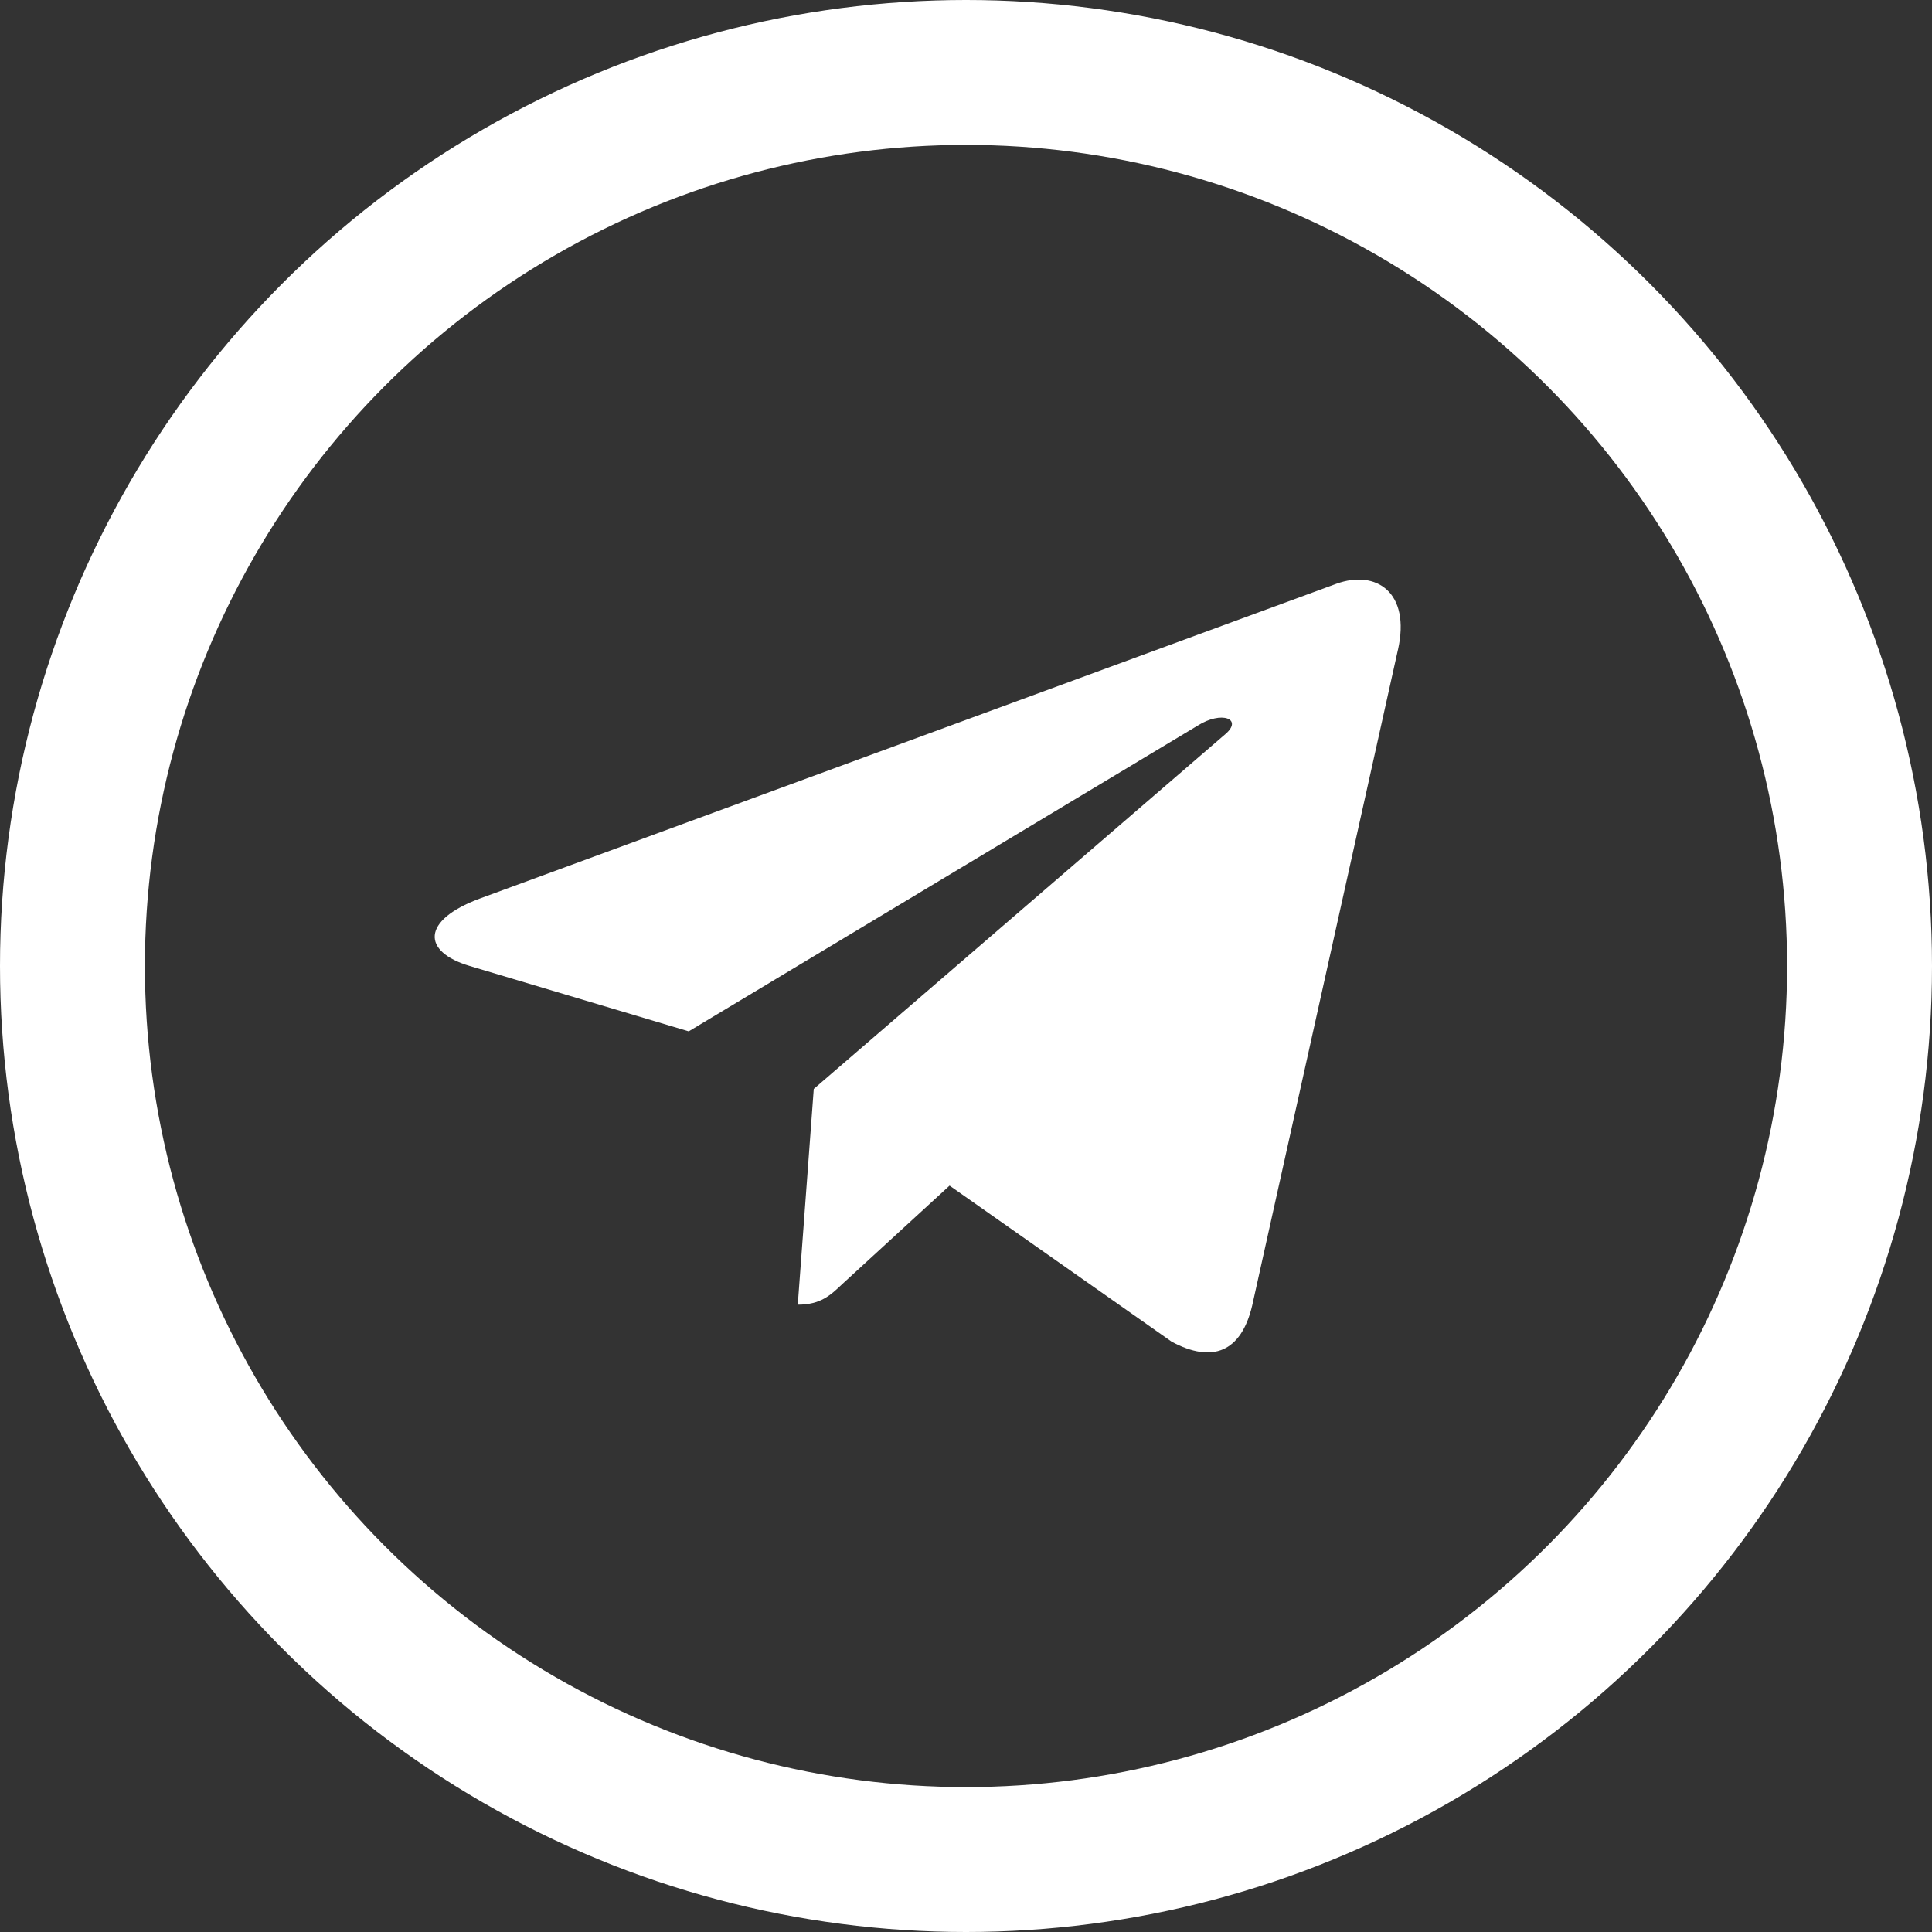 <svg width="40" height="40" viewBox="0 0 40 40" fill="none" xmlns="http://www.w3.org/2000/svg">
<rect x="0" y="0" width="40" height="40" fill="#333333" stroke="none"/>
<path d="M16.848 22.545L16.517 27.012C16.99 27.012 17.195 26.817 17.441 26.583L19.66 24.547L24.259 27.779C25.102 28.231 25.696 27.993 25.924 27.035L28.942 13.457L28.943 13.456C29.211 12.259 28.492 11.791 27.671 12.085L9.928 18.606C8.718 19.057 8.736 19.705 9.723 19.999L14.259 21.353L24.795 15.024C25.291 14.709 25.741 14.883 25.37 15.199L16.848 22.545Z" fill="white"/>
<circle cx="20" cy="20" r="18.5" stroke="white" stroke-width="3"/>
</svg>
